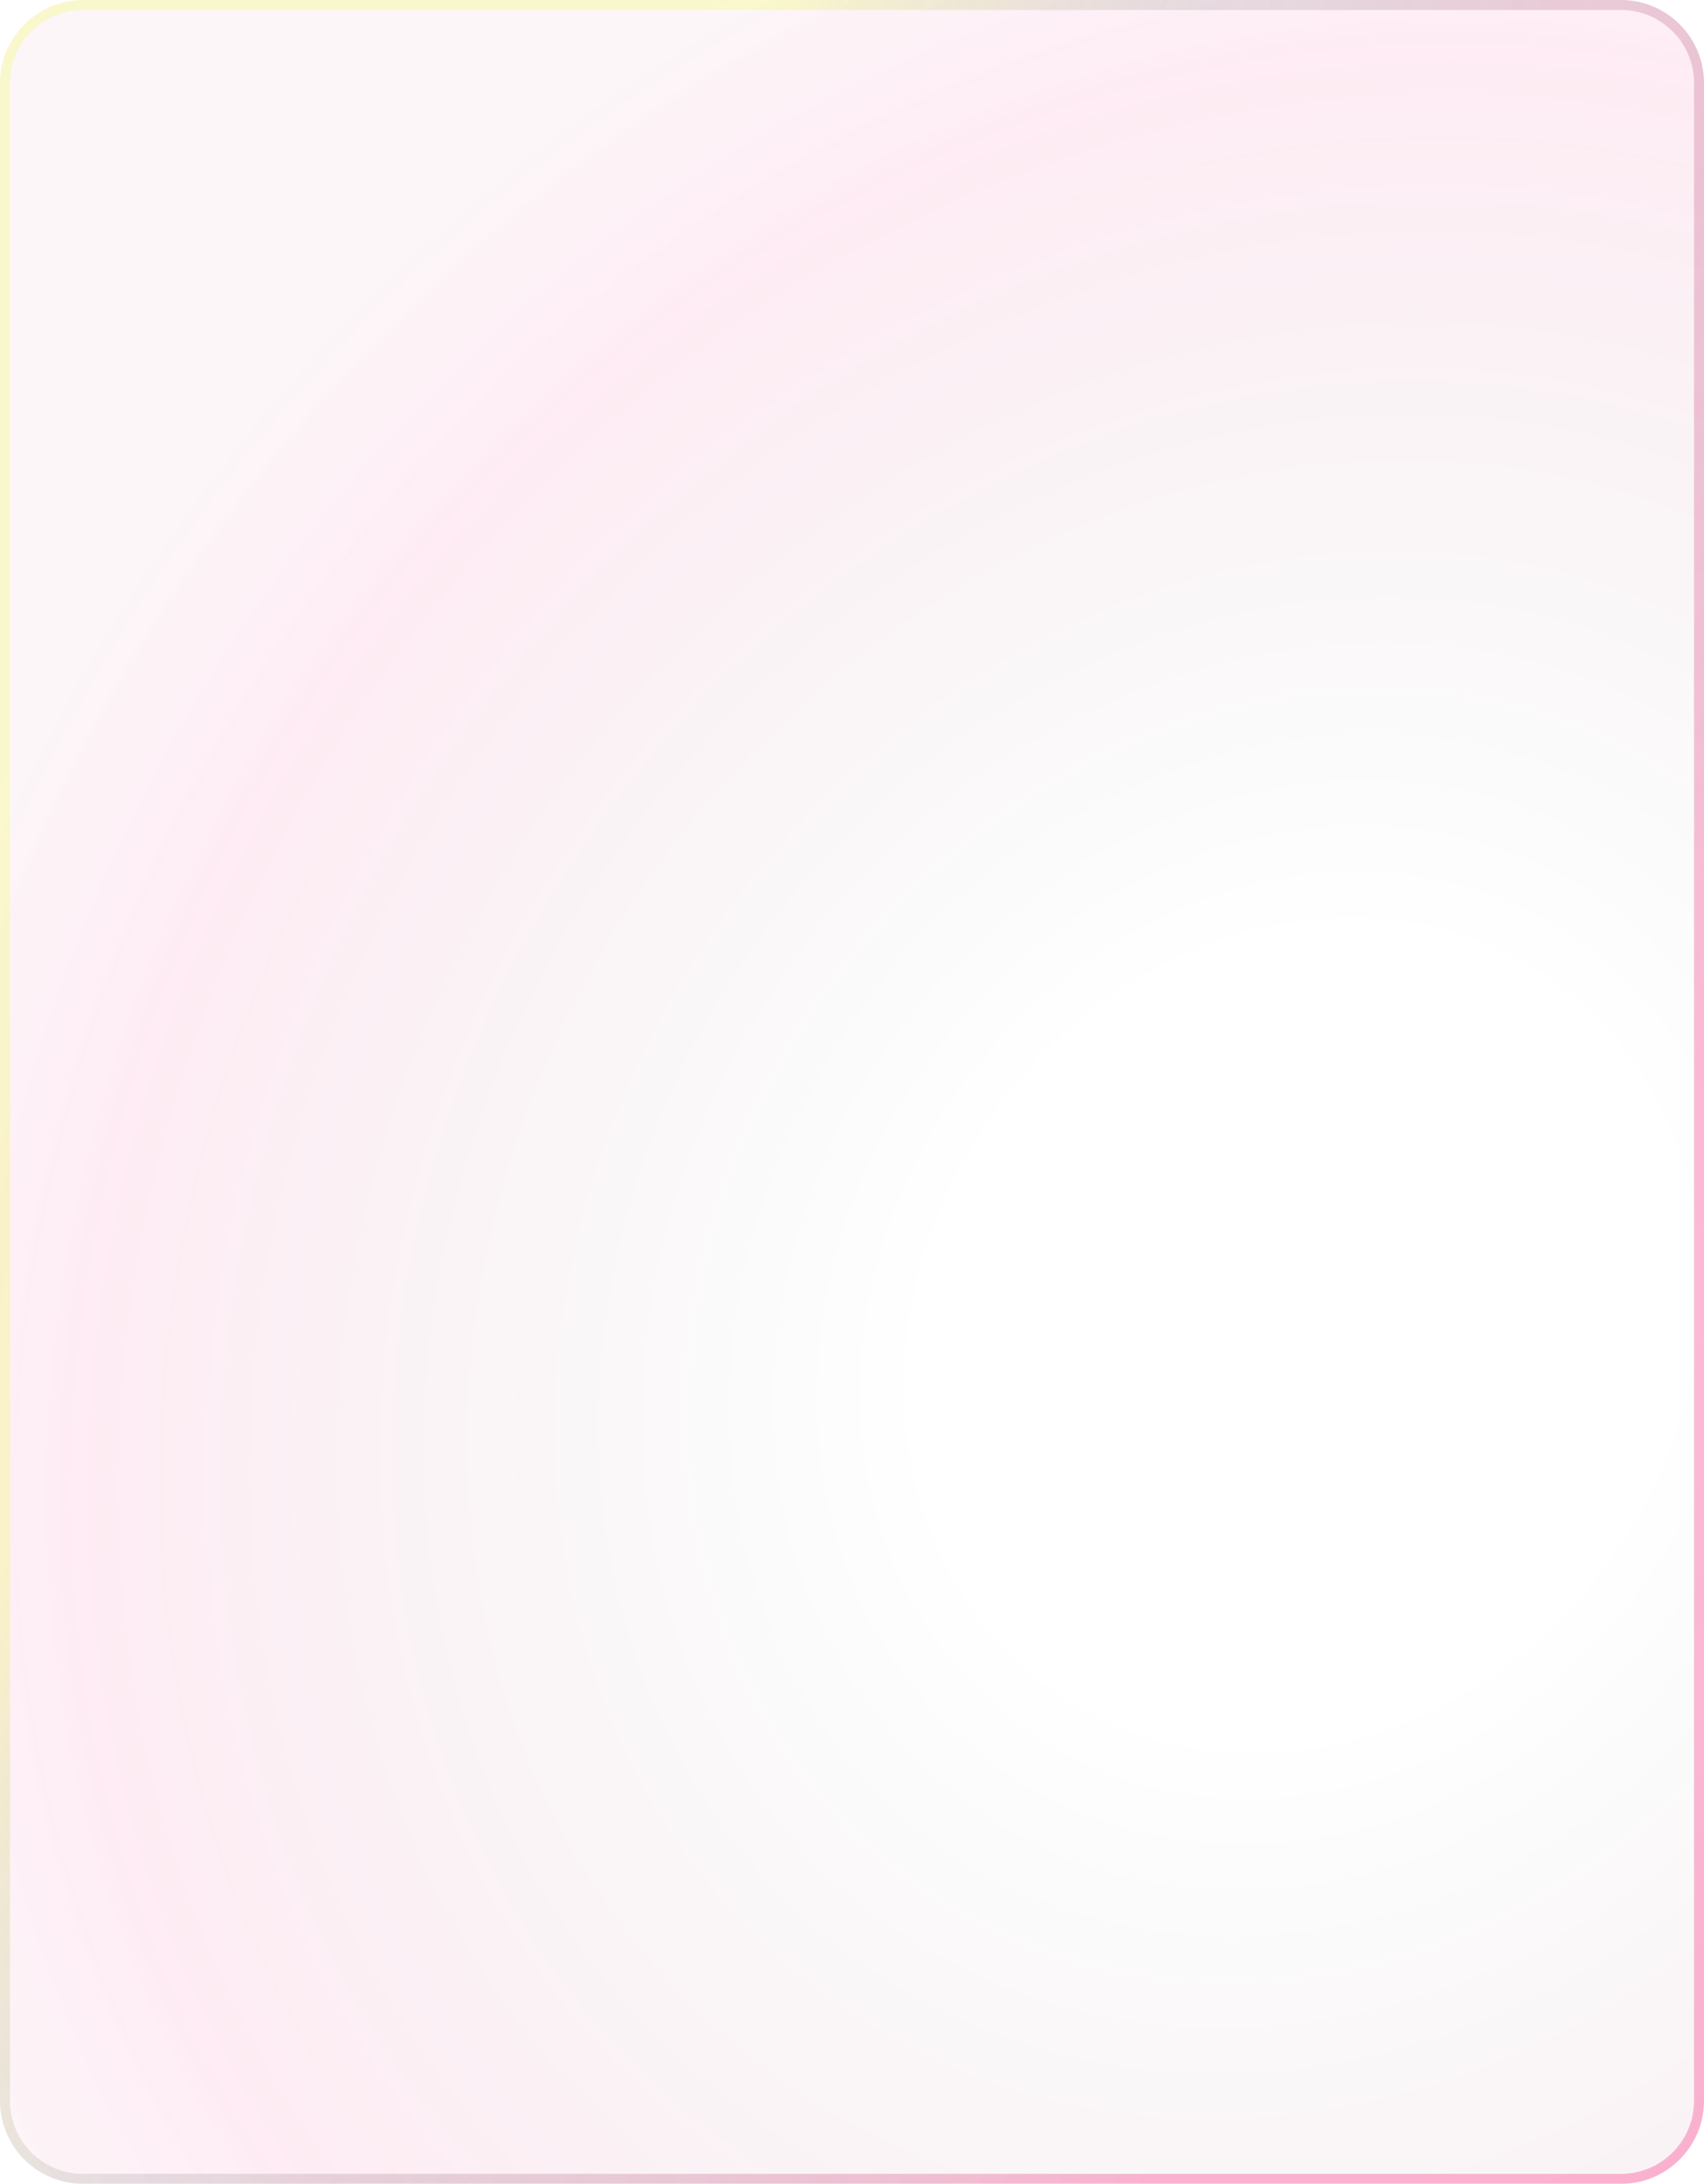 <svg width="513" height="657" viewBox="0 0 513 657" fill="none" xmlns="http://www.w3.org/2000/svg">
<g filter="url(#filter0_b_2379_359)">
<path d="M0 25C0 11.193 11.193 0 25 0H488C501.807 0 513 11.193 513 25V632C513 645.807 501.807 657 488 657H25C11.193 657 0 645.807 0 632V25Z" fill="white" fill-opacity="0.01"/>
<path d="M0 25C0 11.193 11.193 0 25 0H488C501.807 0 513 11.193 513 25V632C513 645.807 501.807 657 488 657H25C11.193 657 0 645.807 0 632V25Z" fill="url(#paint0_radial_2379_359)" fill-opacity="0.2"/>
<path d="M25 1.499H488C500.979 1.499 511.501 12.021 511.501 25V632C511.501 644.979 500.979 655.501 488 655.501H25C12.021 655.501 1.499 644.979 1.499 632V25C1.499 12.021 12.021 1.499 25 1.499Z" stroke="url(#paint1_linear_2379_359)" stroke-width="2.998"/>
</g>
<defs>
<filter id="filter0_b_2379_359" x="-213.651" y="-213.651" width="940.302" height="1084.3" filterUnits="userSpaceOnUse" color-interpolation-filters="sRGB">
<feFlood flood-opacity="0" result="BackgroundImageFix"/>
<feGaussianBlur in="BackgroundImageFix" stdDeviation="106.826"/>
<feComposite in2="SourceAlpha" operator="in" result="effect1_backgroundBlur_2379_359"/>
<feBlend mode="normal" in="SourceGraphic" in2="effect1_backgroundBlur_2379_359" result="shape"/>
</filter>
<radialGradient id="paint0_radial_2379_359" cx="0" cy="0" r="1" gradientUnits="userSpaceOnUse" gradientTransform="translate(392.596 403.256) rotate(-144.231) scale(460.687 511.323)">
<stop offset="0.237" stop-opacity="0"/>
<stop offset="0.769" stop-color="#F80068" stop-opacity="0.38"/>
<stop offset="0.93" stop-color="#CD5286" stop-opacity="0.25"/>
</radialGradient>
<linearGradient id="paint1_linear_2379_359" x1="493.232" y1="566.665" x2="60.069" y2="352.796" gradientUnits="userSpaceOnUse">
<stop offset="0.191" stop-color="#F80068" stop-opacity="0.27"/>
<stop offset="0.768" stop-color="#3E3E3E" stop-opacity="0.12"/>
<stop offset="1" stop-color="#E9FD00" stop-opacity="0.18"/>
</linearGradient>
</defs>
</svg>
